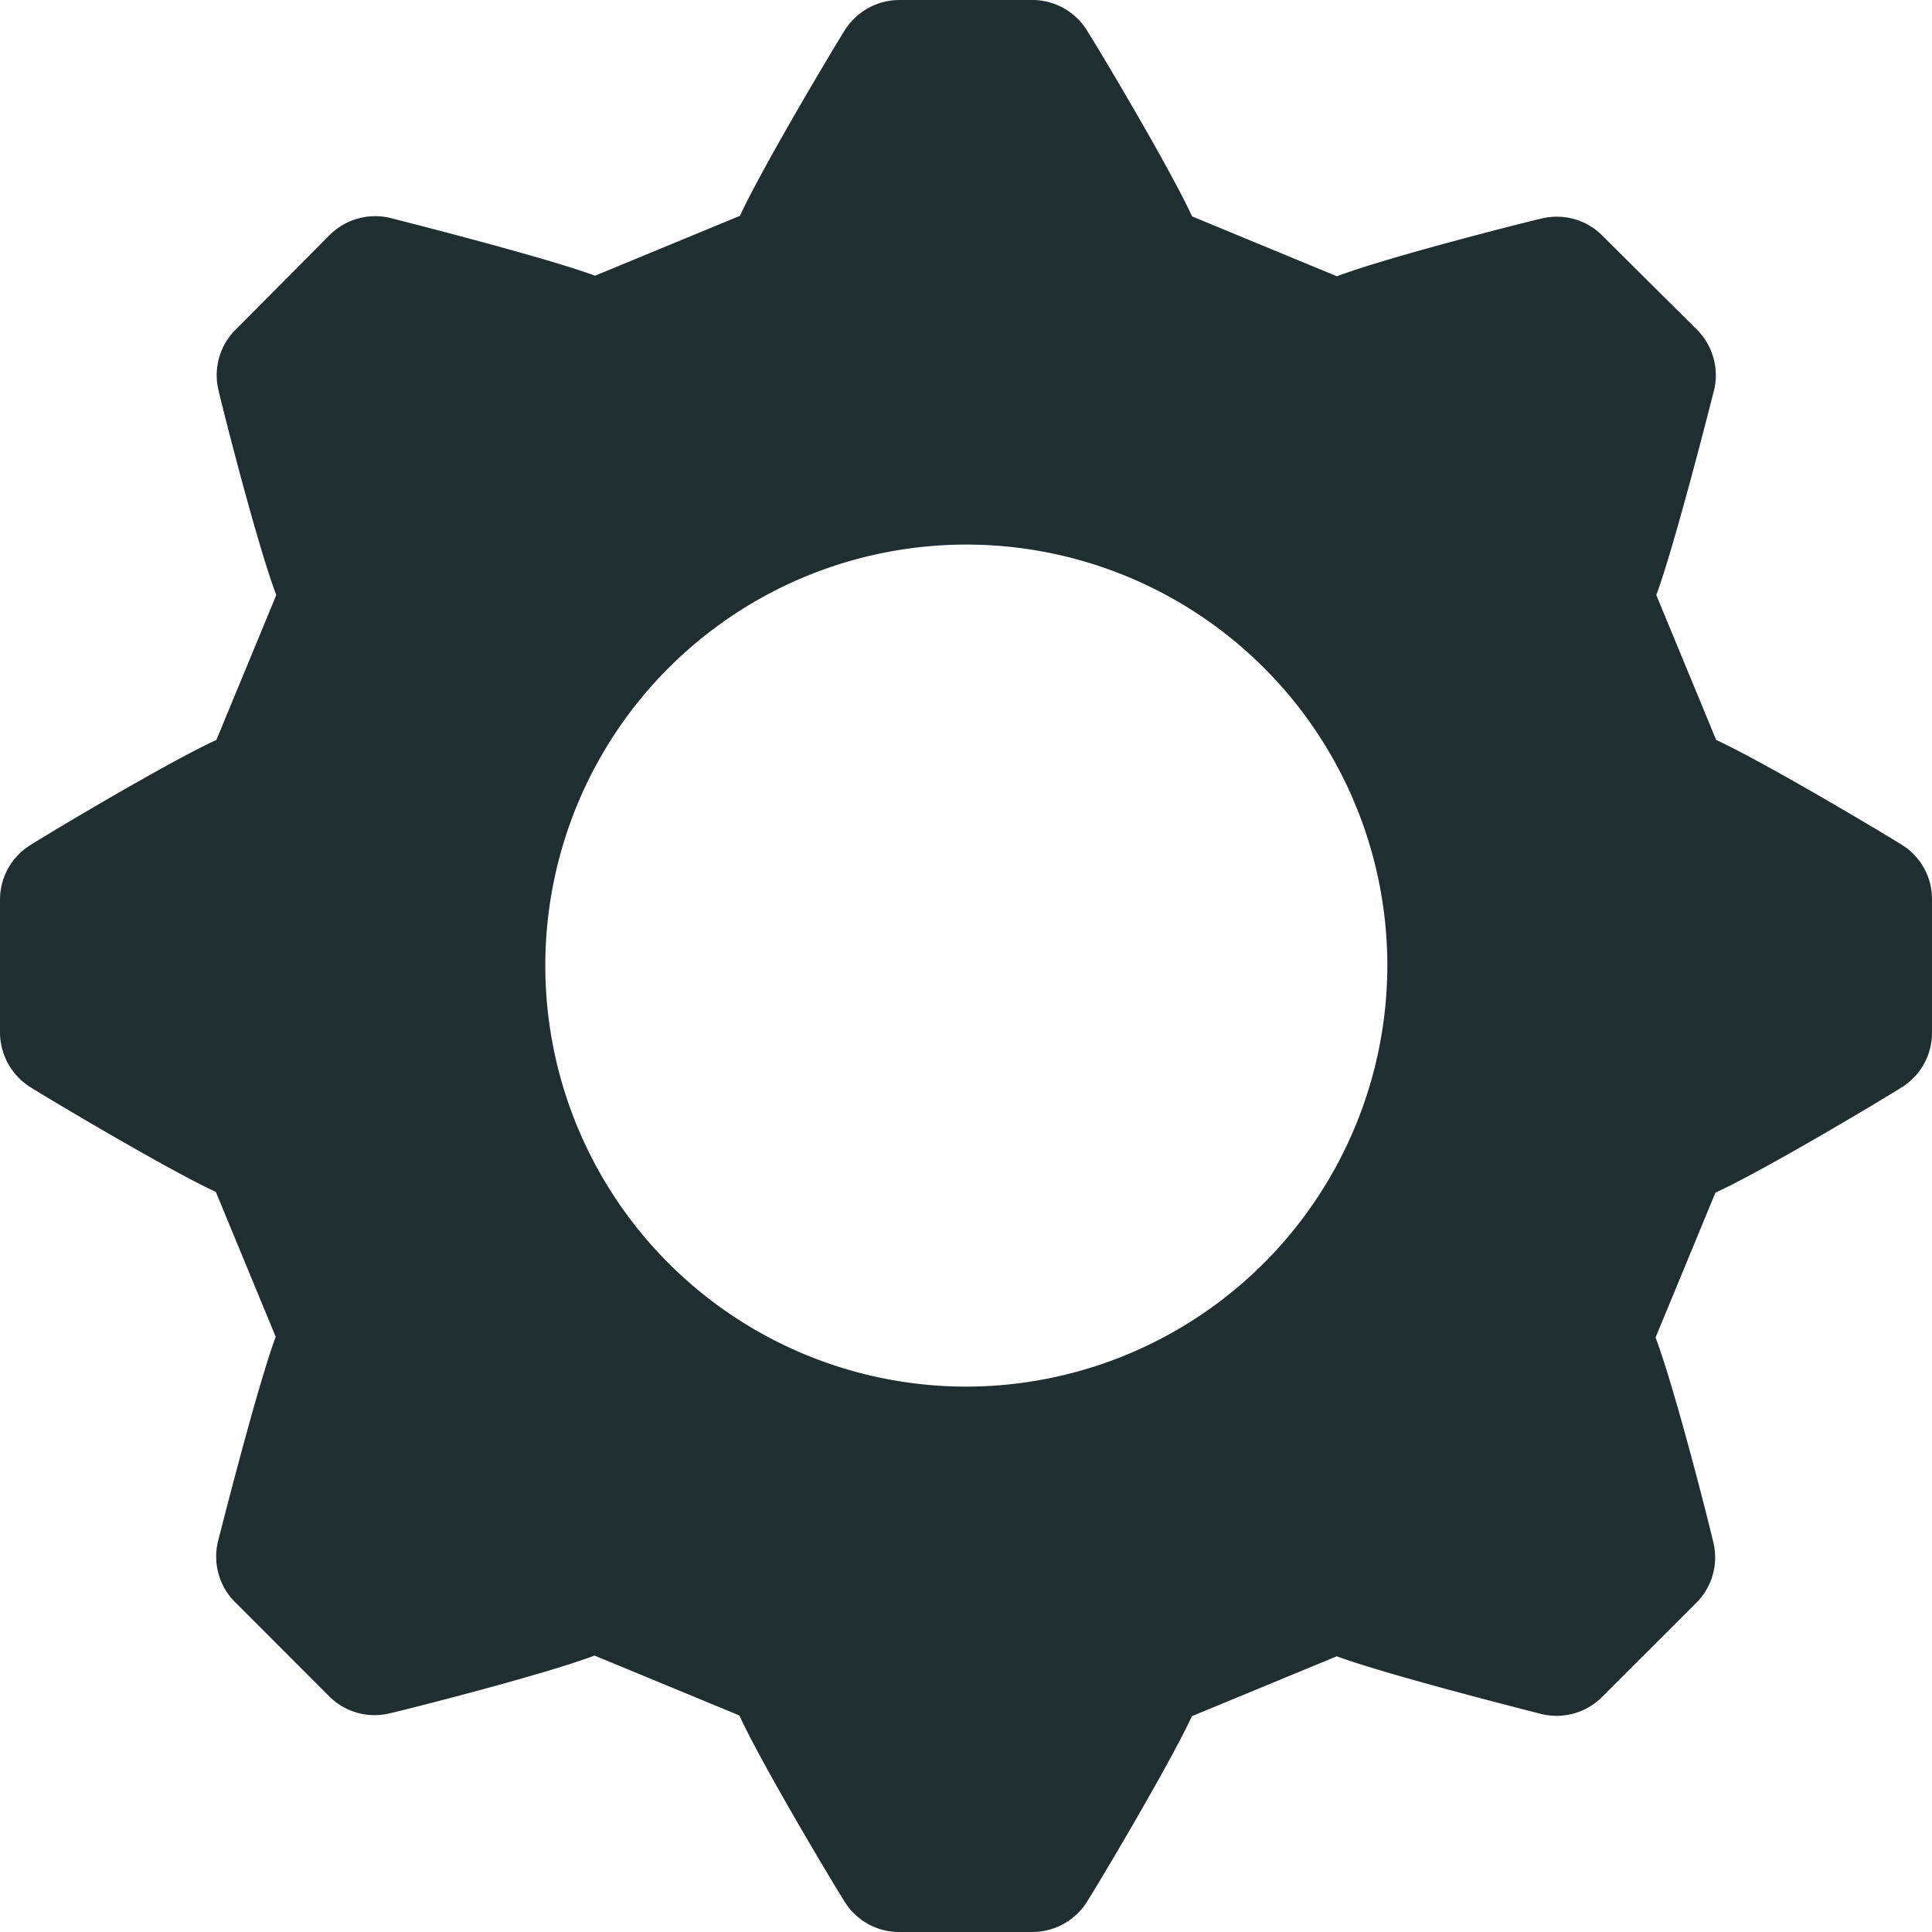 <svg width="24" height="24" viewBox="0 0 24 24" xmlns="http://www.w3.org/2000/svg"><path d="M23.626 10.495c-.192-.122-1.707-1.027-2.307-1.303l-.744-1.8c.221-.595.646-2.263.72-2.554a.802.802 0 0 0-.216-.744l-1.173-1.166a.797.797 0 0 0-.744-.216c-.221.05-1.92.48-2.554.72l-1.8-.744c-.262-.576-1.142-2.052-1.303-2.306a.797.797 0 0 0-.68-.382h-1.65a.804.804 0 0 0-.68.374c-.122.192-1.027 1.707-1.303 2.307l-1.8.744c-.595-.221-2.263-.646-2.554-.72a.802.802 0 0 0-.744.216L2.928 4.094a.797.797 0 0 0-.216.744c.05.221.48 1.92.72 2.554l-.744 1.8c-.576.262-2.052 1.142-2.306 1.303a.797.797 0 0 0-.382.68v1.648c0 .276.141.532.374.68.192.122 1.707 1.027 2.307 1.303l.744 1.8c-.221.595-.646 2.263-.72 2.553-.06.269.02.55.216.744l1.166 1.167a.797.797 0 0 0 .744.216c.221-.05 1.92-.48 2.554-.72l1.8.744c.261.576 1.142 2.052 1.303 2.306.145.24.406.386.686.384h1.65a.804.804 0 0 0 .678-.374c.123-.192 1.028-1.707 1.304-2.307l1.8-.744c.595.221 2.263.646 2.553.72.269.06.55-.02.744-.216l1.167-1.166a.797.797 0 0 0 .216-.744c-.05-.221-.48-1.92-.72-2.554l.744-1.8c.576-.261 2.052-1.142 2.306-1.303a.797.797 0 0 0 .384-.686v-1.652a.792.792 0 0 0-.374-.679zM12 17.225A5.23 5.23 0 1 1 17.234 12 5.237 5.237 0 0 1 12 17.225z" fill="#1F2E30" fill-rule="evenodd"/></svg>
